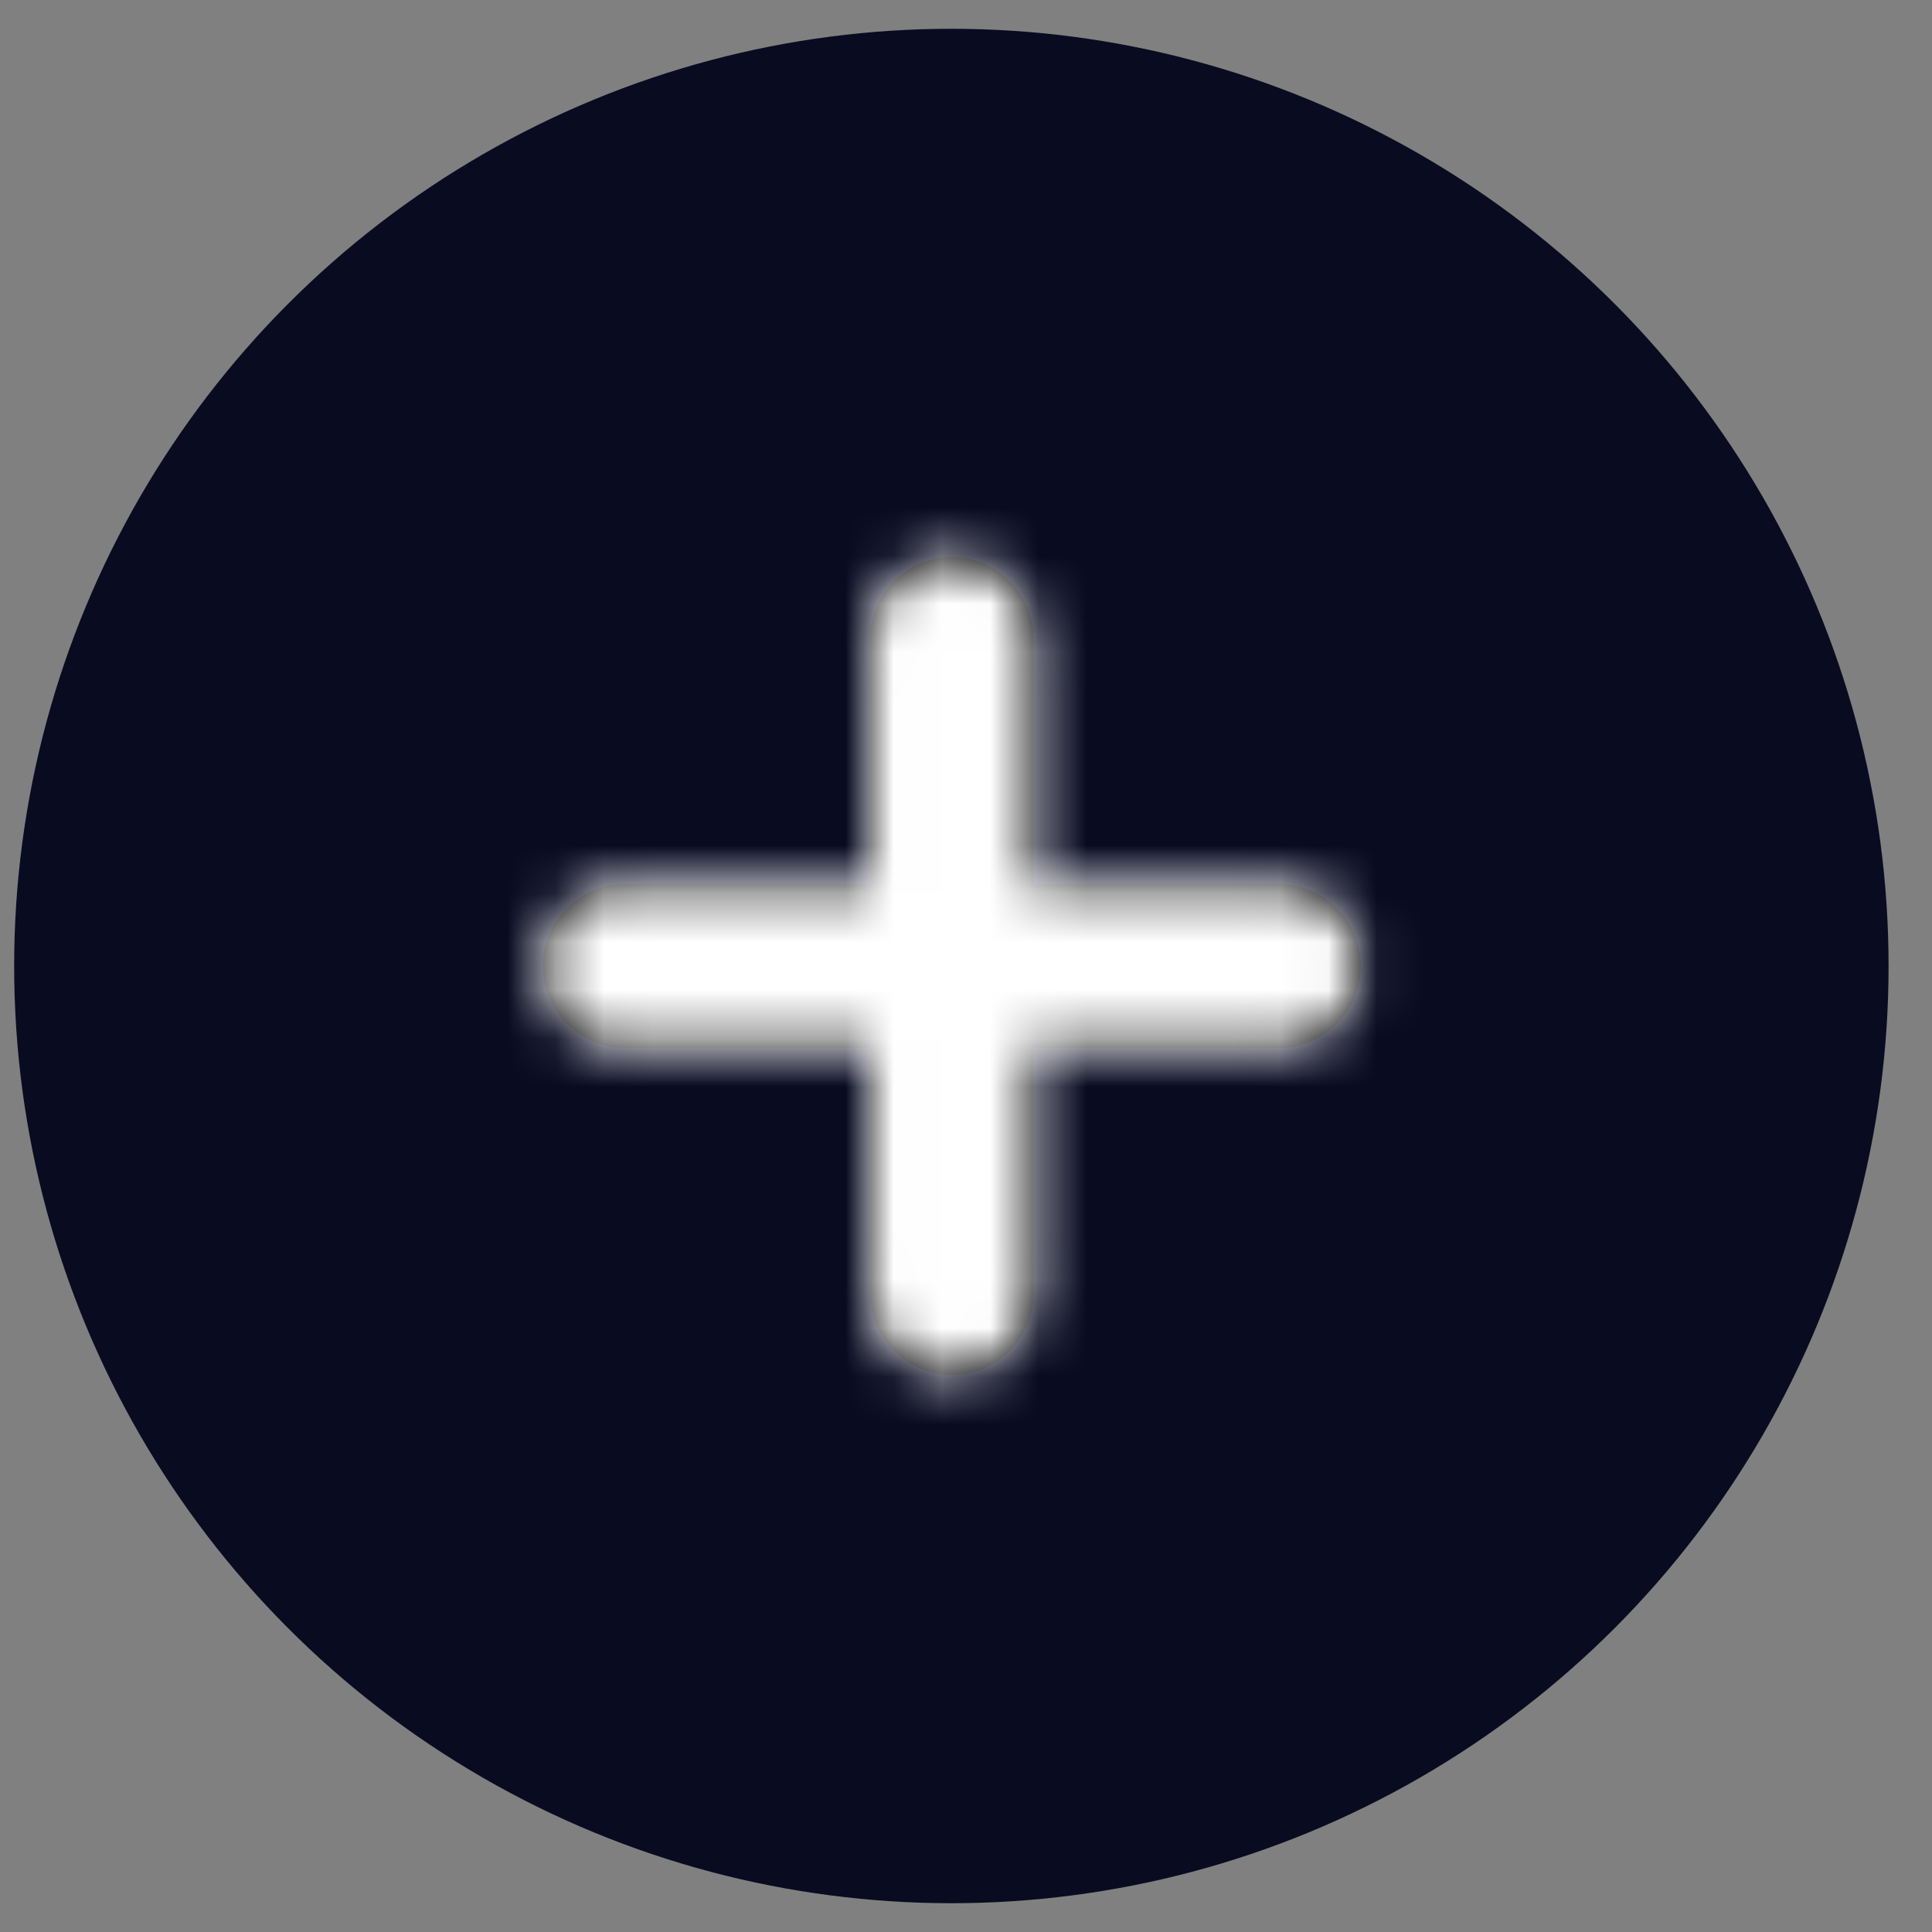 <svg width="40" height="40" viewBox="0 0 40 40" fill="none" xmlns="http://www.w3.org/2000/svg">
<rect x="0" y="0" width="40" height="40" fill="#808080" stroke="none"/>
<circle cx="19.697" cy="20" r="19.404" fill="#090B21"/>
<path fill-rule="evenodd" clip-rule="evenodd" d="M19.708 11.532C18.773 11.532 18.014 12.29 18.014 13.226V18.306H12.934C11.998 18.306 11.24 19.064 11.24 20C11.24 20.935 11.998 21.693 12.934 21.693H18.014V26.774C18.014 27.709 18.773 28.467 19.708 28.467C20.643 28.467 21.401 27.709 21.401 26.774V21.693H26.482C27.417 21.693 28.175 20.935 28.175 20C28.175 19.064 27.417 18.306 26.482 18.306H21.401V13.226C21.401 12.29 20.643 11.532 19.708 11.532Z" fill="black"/>
<mask id="mask0_1902_11480" style="mask-type:alpha" maskUnits="userSpaceOnUse" x="11" y="11" width="18" height="18">
<path fill-rule="evenodd" clip-rule="evenodd" d="M19.697 11.532C18.762 11.532 18.003 12.29 18.003 13.226V18.306H12.923C11.988 18.306 11.23 19.064 11.23 20C11.23 20.935 11.988 21.693 12.923 21.693H18.003V26.774C18.003 27.709 18.762 28.467 19.697 28.467C20.632 28.467 21.39 27.709 21.39 26.774V21.693H26.471C27.406 21.693 28.165 20.935 28.165 20C28.165 19.064 27.406 18.306 26.471 18.306H21.39V13.226C21.39 12.29 20.632 11.532 19.697 11.532Z" fill="#C4C4C4"/>
</mask>
<g mask="url(#mask0_1902_11480)">
<rect x="8.054" y="8.357" width="23.285" height="23.285" fill="white"/>
</g>
</svg>
